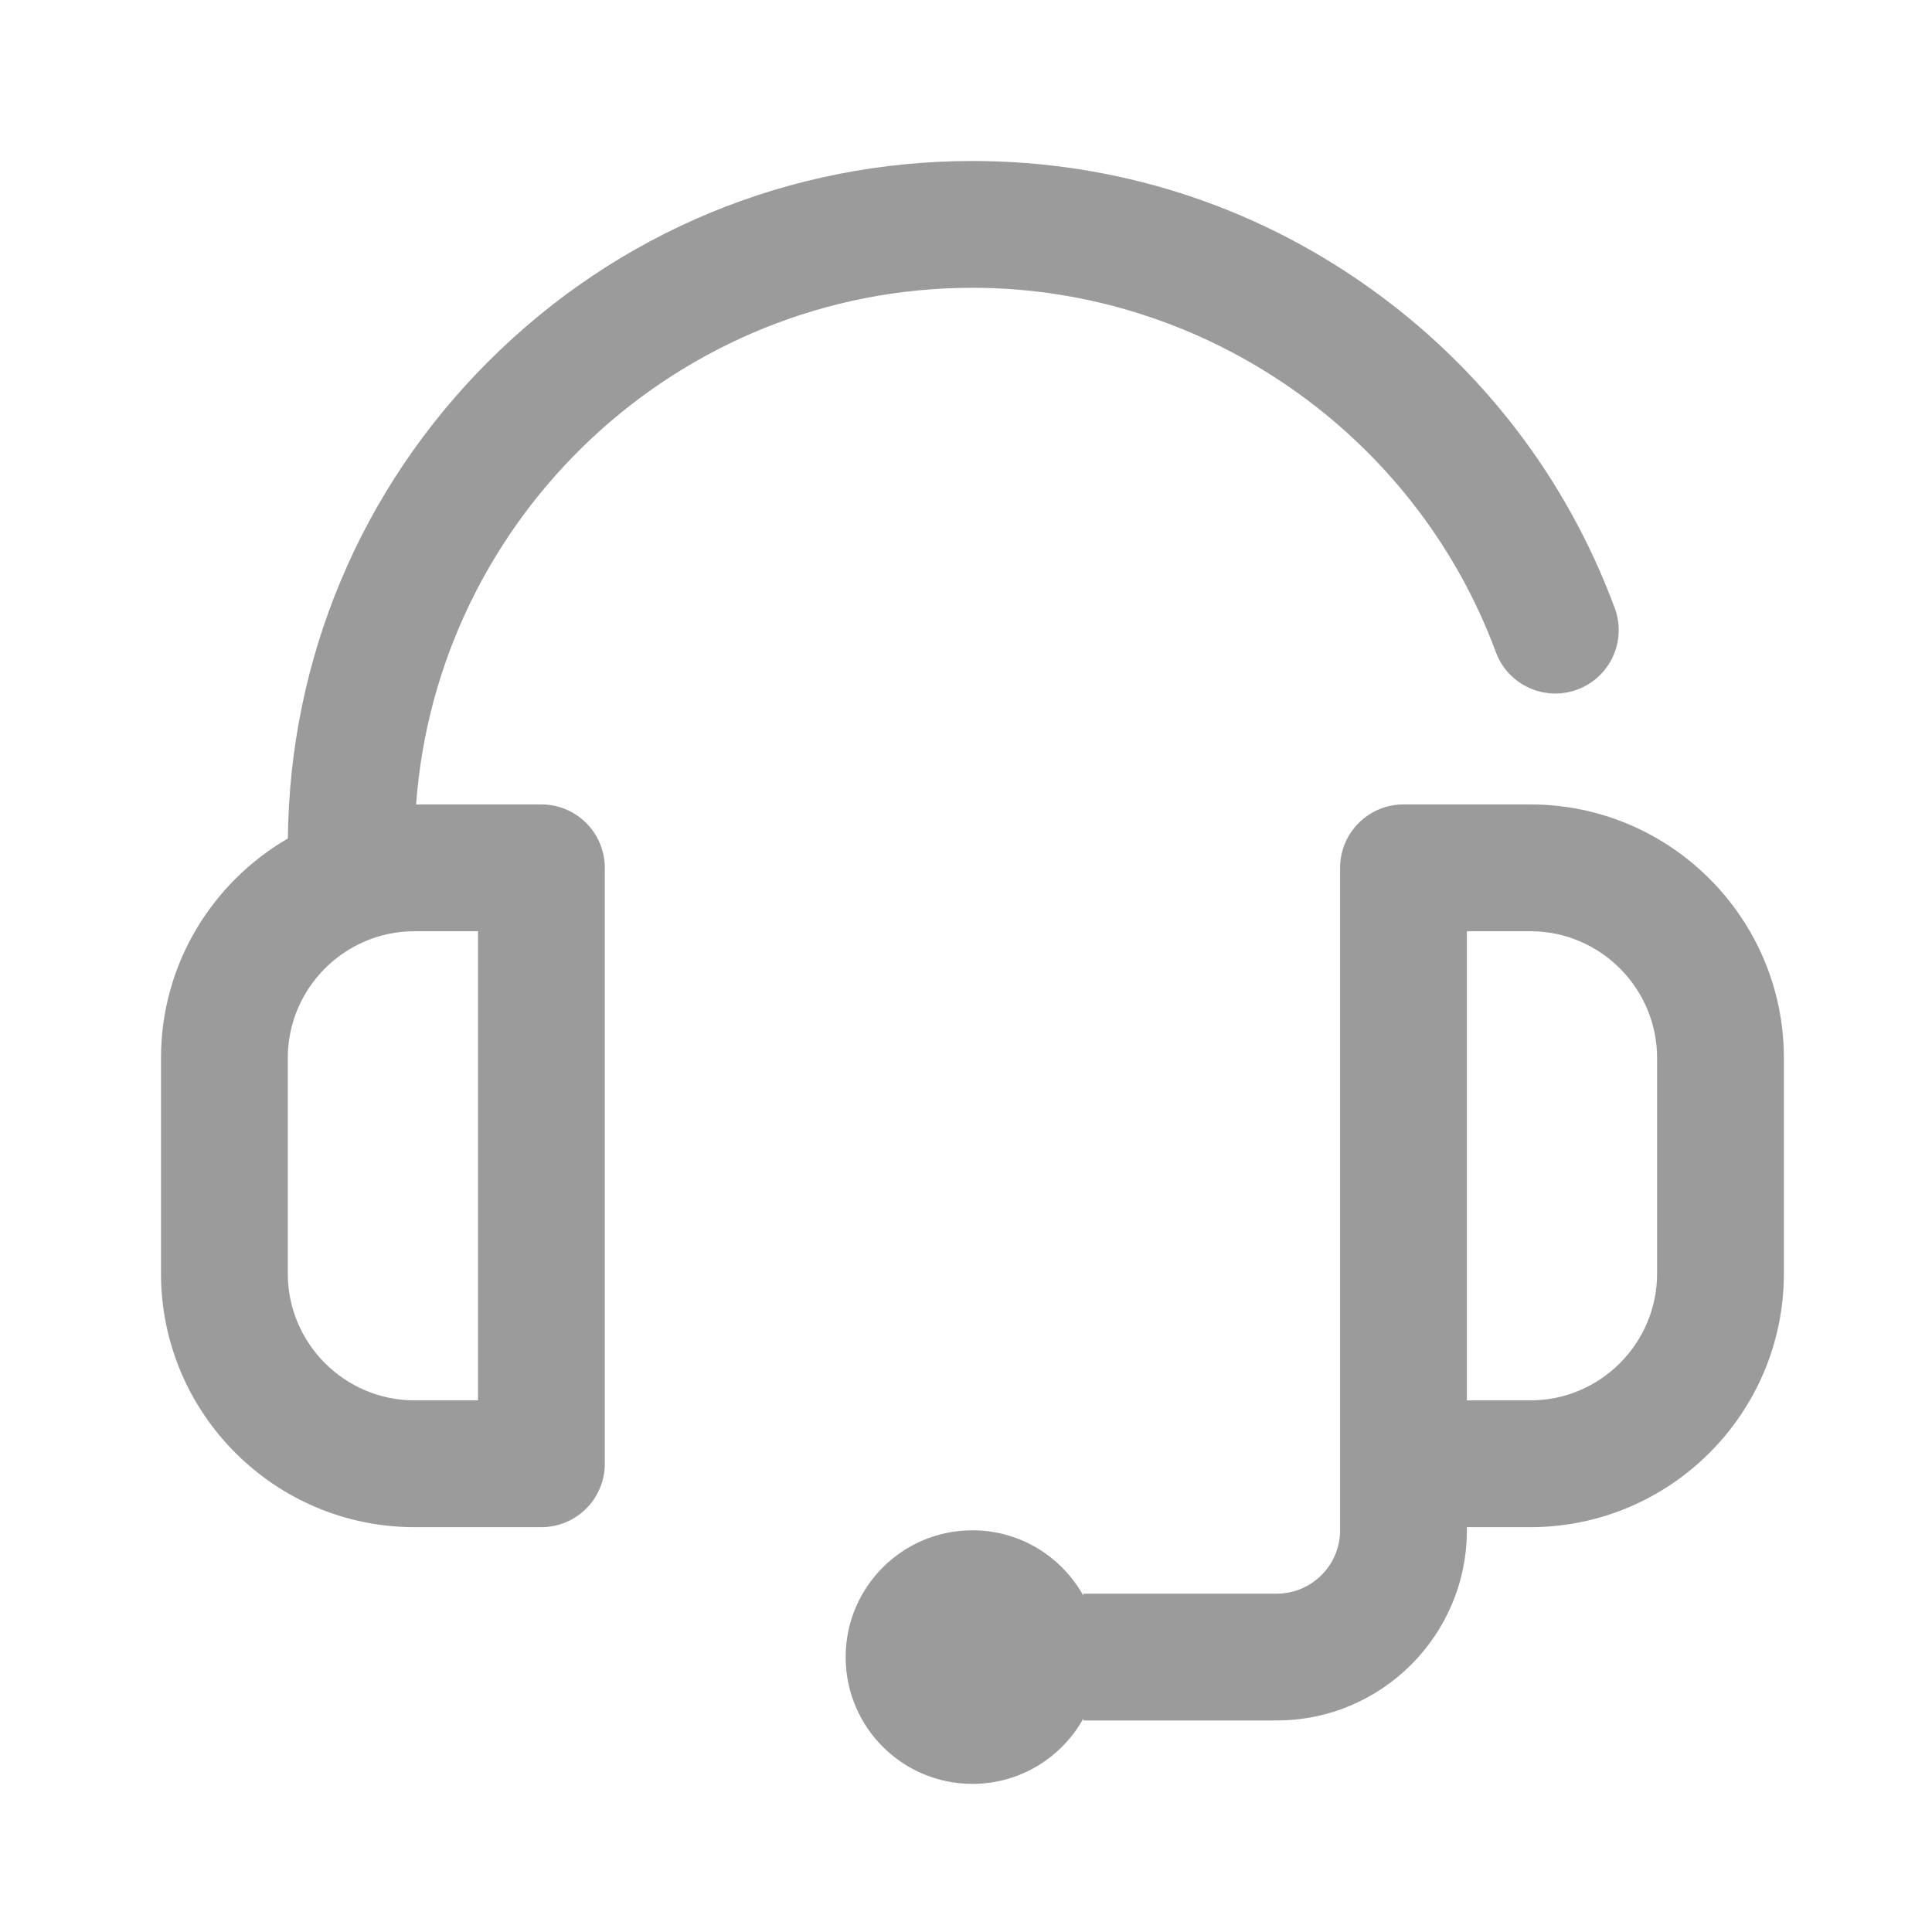 <svg width="24" height="24" viewBox="0 0 24 24" fill="none" xmlns="http://www.w3.org/2000/svg">
<path d="M6.725 9.993H5.169C5.432 6.41 8.431 3.575 12.08 3.575C14.967 3.575 17.58 5.394 18.582 8.101C18.733 8.509 19.186 8.717 19.594 8.566C20.002 8.415 20.21 7.962 20.059 7.554C19.462 5.941 18.402 4.56 16.993 3.562C15.551 2.54 13.852 2 12.08 2C9.808 2 7.672 2.885 6.066 4.491C4.481 6.076 3.599 8.178 3.576 10.416C2.635 10.962 2 11.979 2 13.143V15.821C2 17.558 3.413 18.971 5.15 18.971H6.725C7.16 18.971 7.513 18.618 7.513 18.183V10.781C7.513 10.346 7.16 9.993 6.725 9.993ZM5.938 17.396H5.15C4.282 17.396 3.575 16.689 3.575 15.821V13.143C3.575 12.275 4.282 11.568 5.15 11.568H5.938V17.396Z" fill="#9B9B9B"/>
<path d="M19.01 9.993H17.435C17 9.993 16.647 10.346 16.647 10.781V16.175V18.183V19.01C16.647 19.444 16.294 19.797 15.86 19.797H13.458V19.823C13.189 19.338 12.673 19.01 12.08 19.01C11.21 19.01 10.505 19.715 10.505 20.585C10.505 21.455 11.21 22.16 12.08 22.16C12.673 22.16 13.189 21.832 13.458 21.348V21.372H15.86C17.163 21.372 18.222 20.313 18.222 19.01V18.971H19.01C20.747 18.971 22.16 17.558 22.16 15.821V13.143C22.16 11.406 20.747 9.993 19.01 9.993ZM20.585 15.821C20.585 16.689 19.878 17.396 19.01 17.396H18.222V16.175V11.568H19.01C19.878 11.568 20.585 12.275 20.585 13.143V15.821Z" fill="#9B9B9B"/>
</svg>

